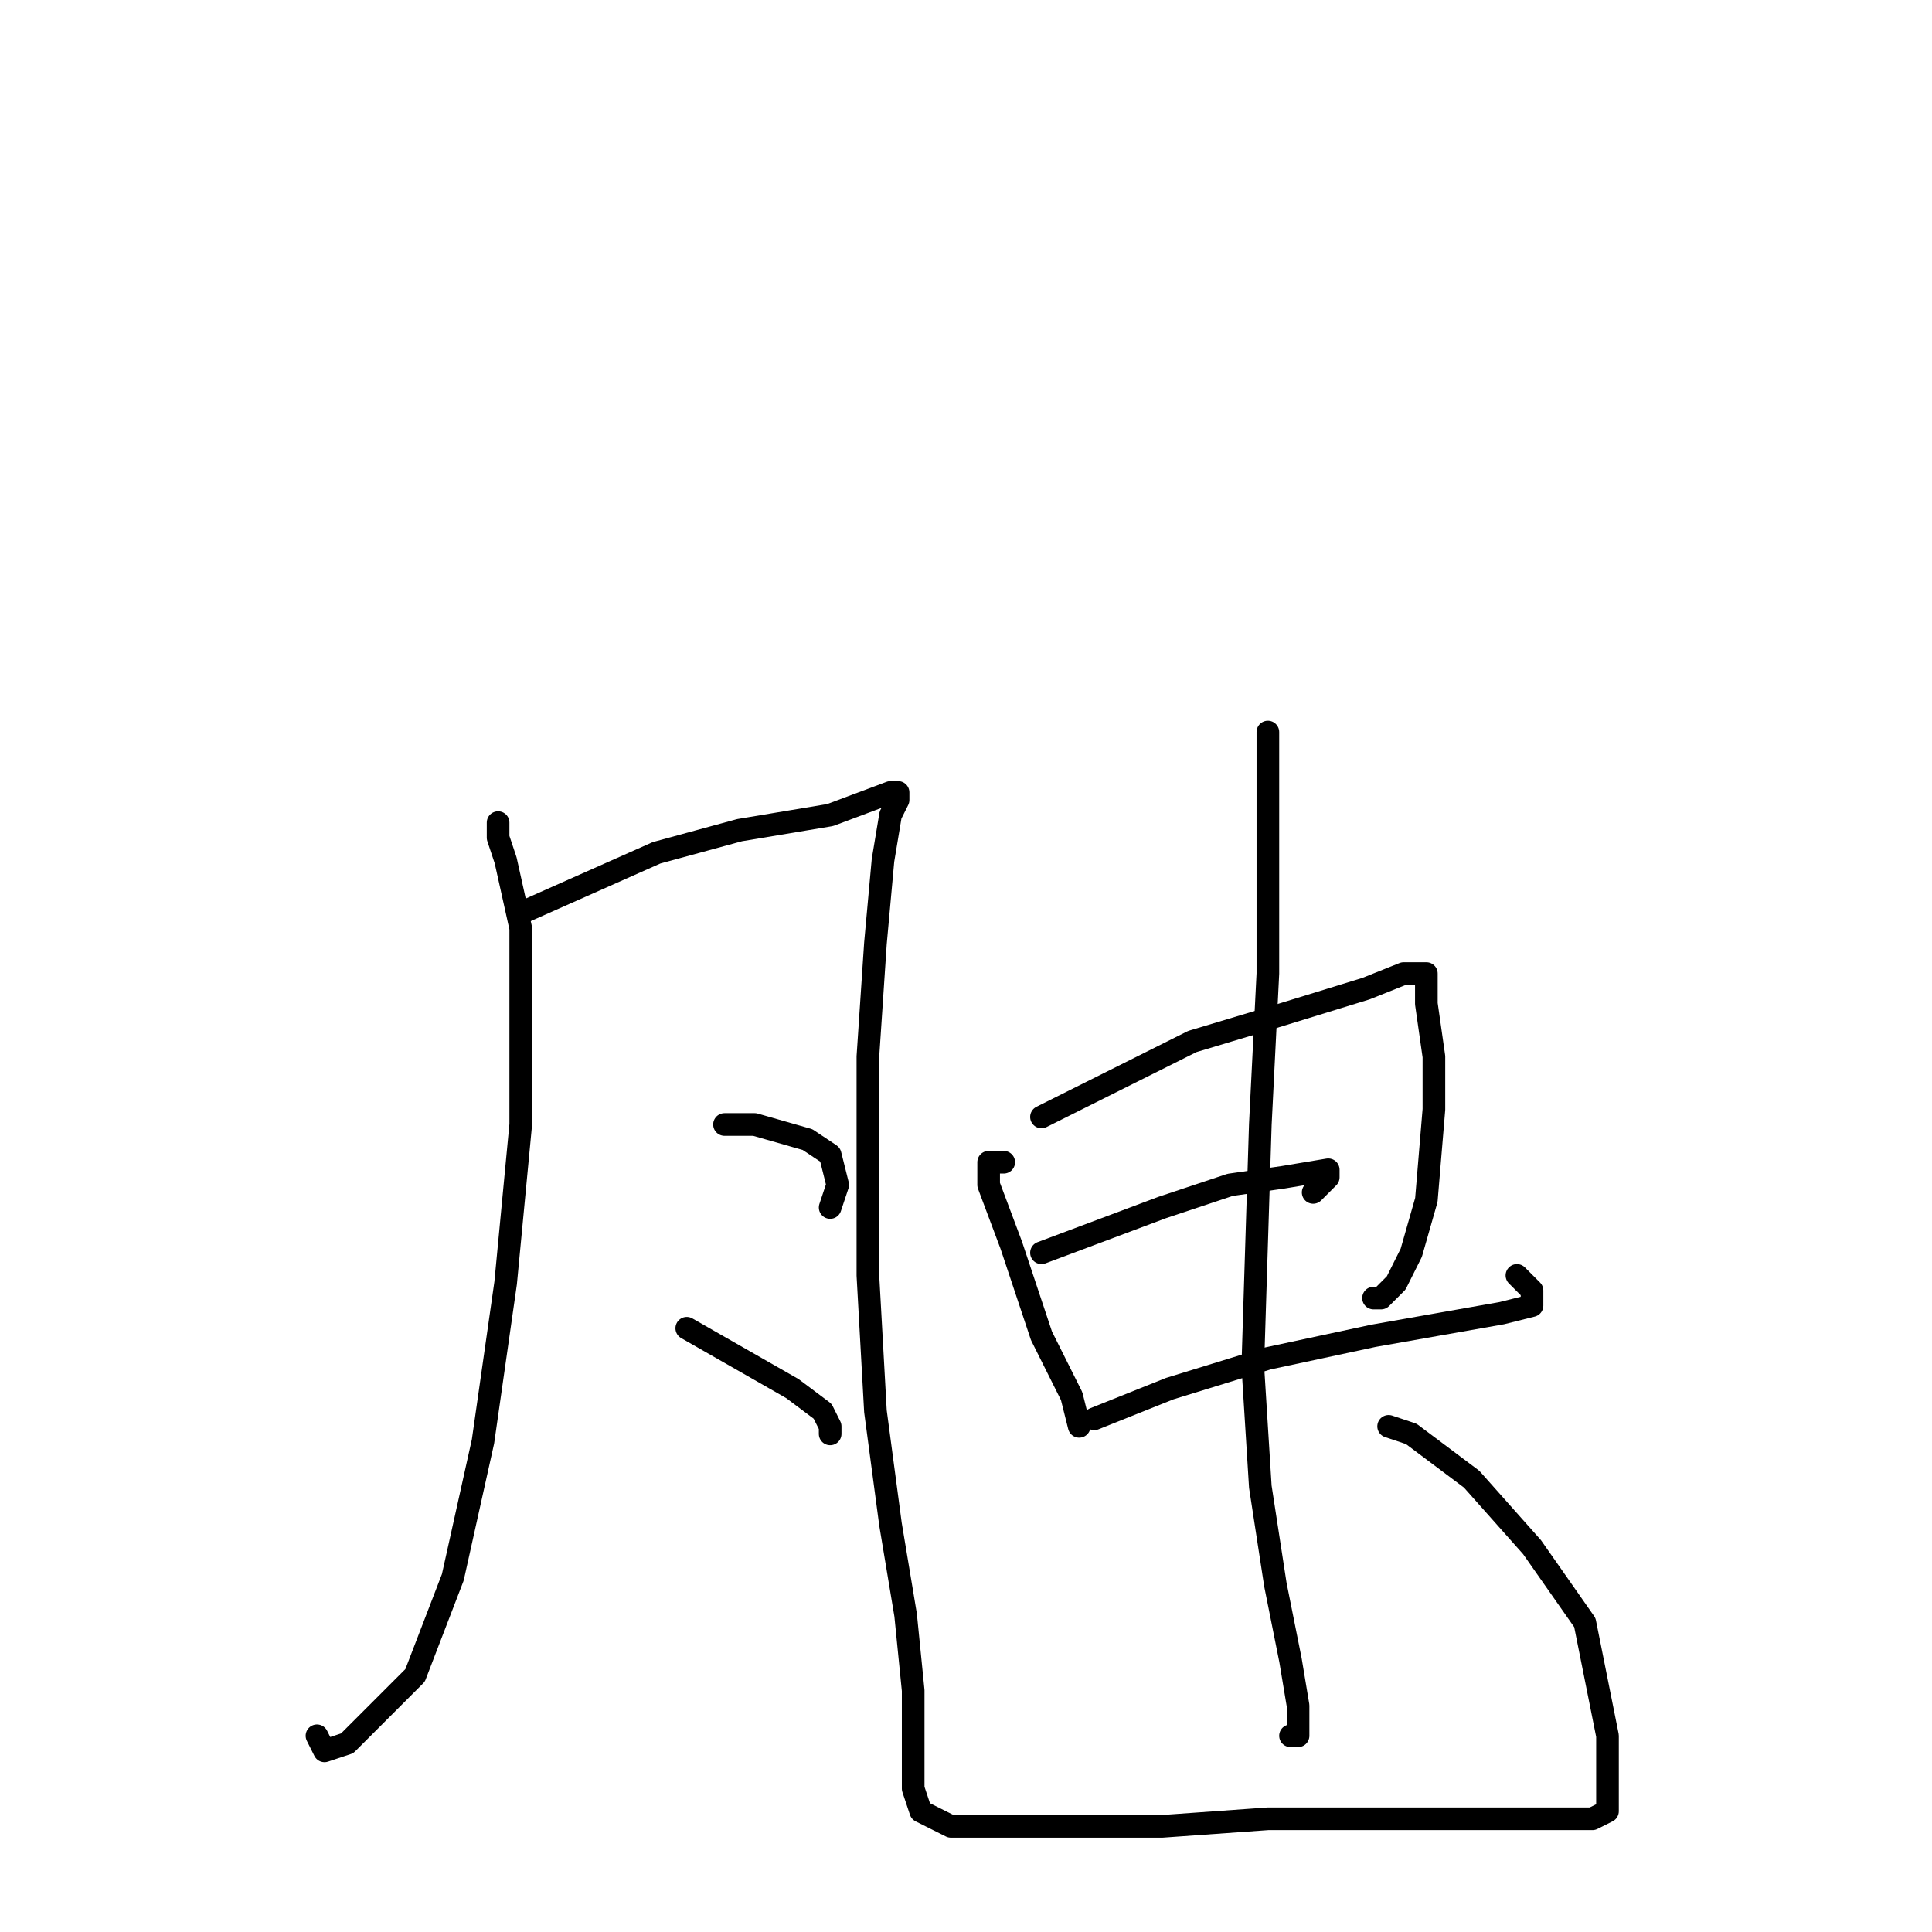 <?xml version="1.0" standalone="no"?>
    <svg width="256" height="256" xmlns="http://www.w3.org/2000/svg" version="1.1">
    <polyline stroke="black" stroke-width="3" stroke-linecap="round" fill="transparent" stroke-linejoin="round" points="66 109 66 110 66 111 67 114 69 123 69 149 67 170 64 191 60 209 55 222 46 231 43 232 42 230 42 230 " />
        <polyline stroke="black" stroke-width="3" stroke-linecap="round" fill="transparent" stroke-linejoin="round" points="69 121 78 117 87 113 98 110 110 108 118 105 119 105 119 106 118 108 117 114 116 125 115 140 115 169 116 187 118 202 120 214 121 224 121 234 121 237 122 240 126 242 141 242 154 242 168 241 181 241 190 241 201 241 205 241 206 241 207 241 210 241 211 241 213 240 213 237 213 230 210 215 203 205 195 196 187 190 184 189 184 189 " />
        <polyline stroke="black" stroke-width="3" stroke-linecap="round" fill="transparent" stroke-linejoin="round" points="133 154 132 154 131 154 131 157 134 165 138 177 142 185 143 189 143 189 " />
        <polyline stroke="black" stroke-width="3" stroke-linecap="round" fill="transparent" stroke-linejoin="round" points="138 148 144 145 150 142 158 138 168 135 181 131 186 129 188 129 188 129 189 129 189 129 189 133 190 140 190 147 189 159 187 166 185 170 183 172 182 172 182 172 " />
        <polyline stroke="black" stroke-width="3" stroke-linecap="round" fill="transparent" stroke-linejoin="round" points="138 166 146 163 154 160 163 157 170 156 176 155 176 156 175 157 174 158 174 158 " />
        <polyline stroke="black" stroke-width="3" stroke-linecap="round" fill="transparent" stroke-linejoin="round" points="145 188 150 186 155 184 168 180 182 177 199 174 203 173 203 171 201 169 201 169 " />
        <polyline stroke="black" stroke-width="3" stroke-linecap="round" fill="transparent" stroke-linejoin="round" points="168 97 168 113 168 129 167 149 166 181 167 197 169 210 171 220 172 226 172 230 171 230 171 230 " />
        <polyline stroke="black" stroke-width="3" stroke-linecap="round" fill="transparent" stroke-linejoin="round" points="96 149 98 149 100 149 107 151 110 153 111 157 110 160 110 160 " />
        <polyline stroke="black" stroke-width="3" stroke-linecap="round" fill="transparent" stroke-linejoin="round" points="91 176 98 180 105 184 109 187 110 189 110 190 110 190 " />
        </svg>